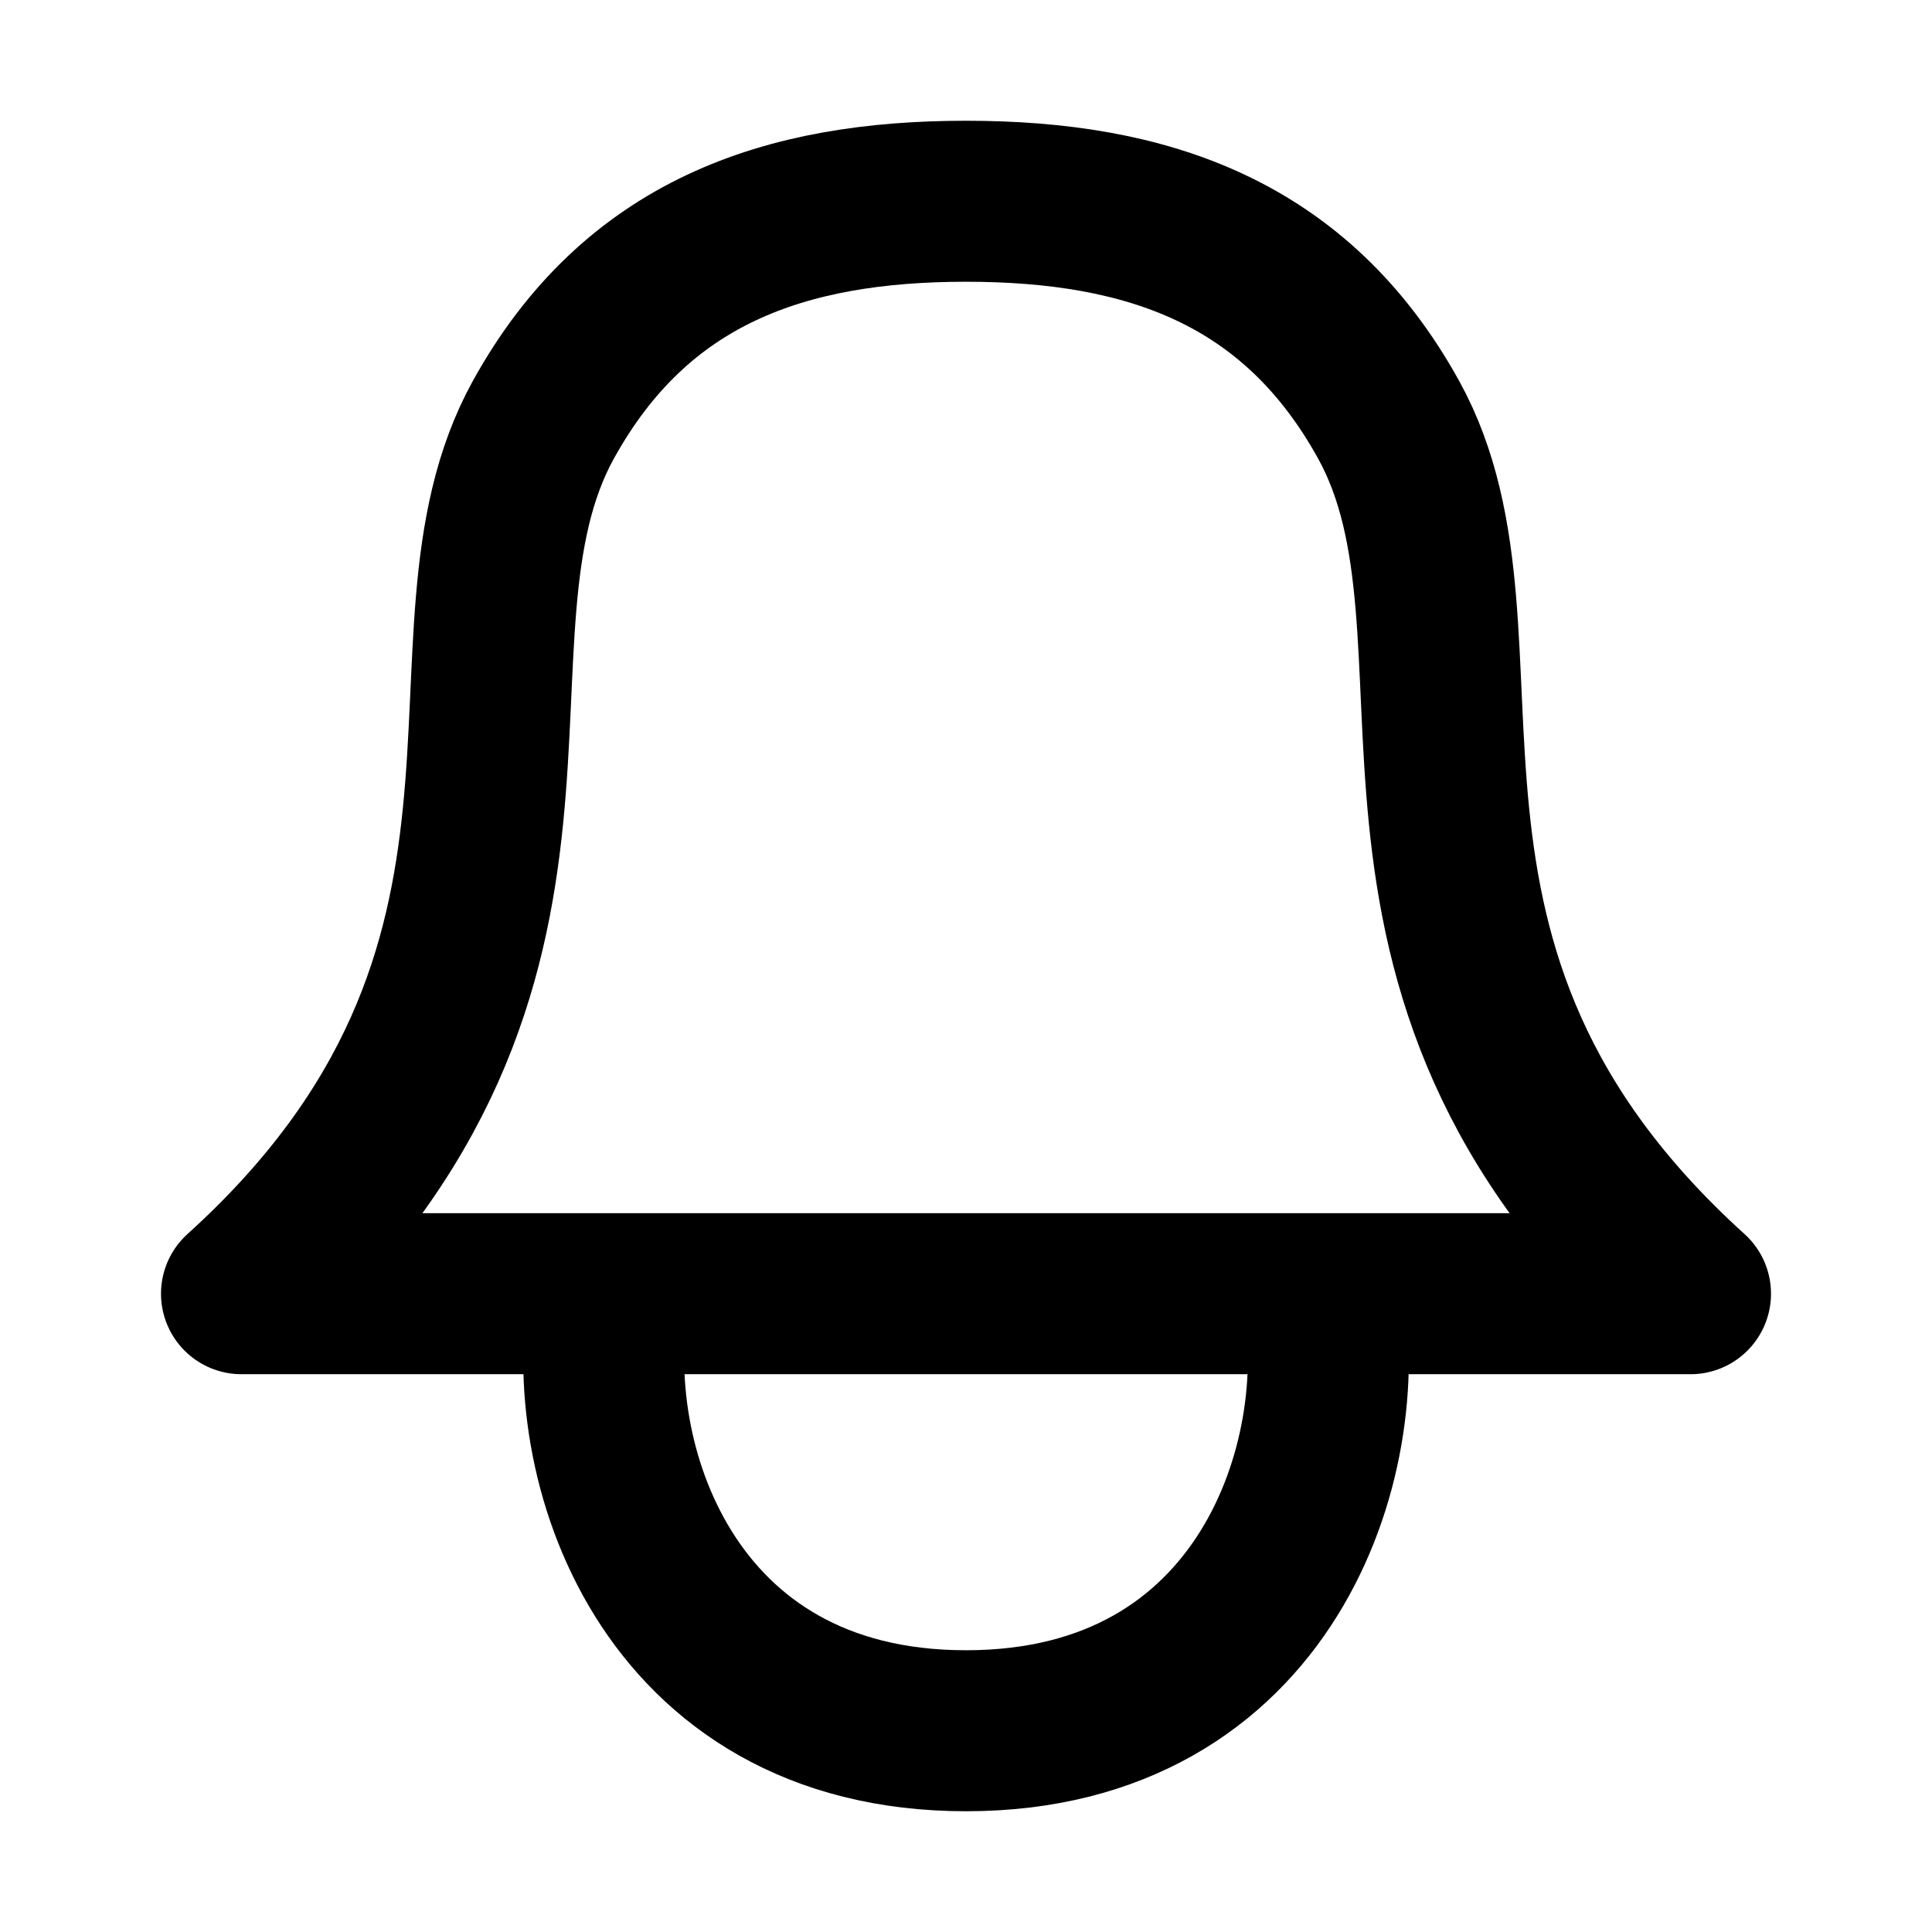 <svg width="24" height="24" viewBox="0 0 24 24" fill="none" xmlns="http://www.w3.org/2000/svg">
<path d="M16.432 16.093C16.801 18.097 15.75 21.5 12 21.5C8.25 21.5 7.2 18.097 7.569 16.093M12 2.5C9.75 2.5 7.902 3.129 6.75 5.214C5.25 7.929 7.5 12 3 16.071H21C16.5 12 18.75 7.929 17.25 5.214C16.098 3.129 14.25 2.5 12 2.5Z" stroke="currentColor" stroke-width="2" stroke-linecap="round" stroke-linejoin="round"/>
</svg>
